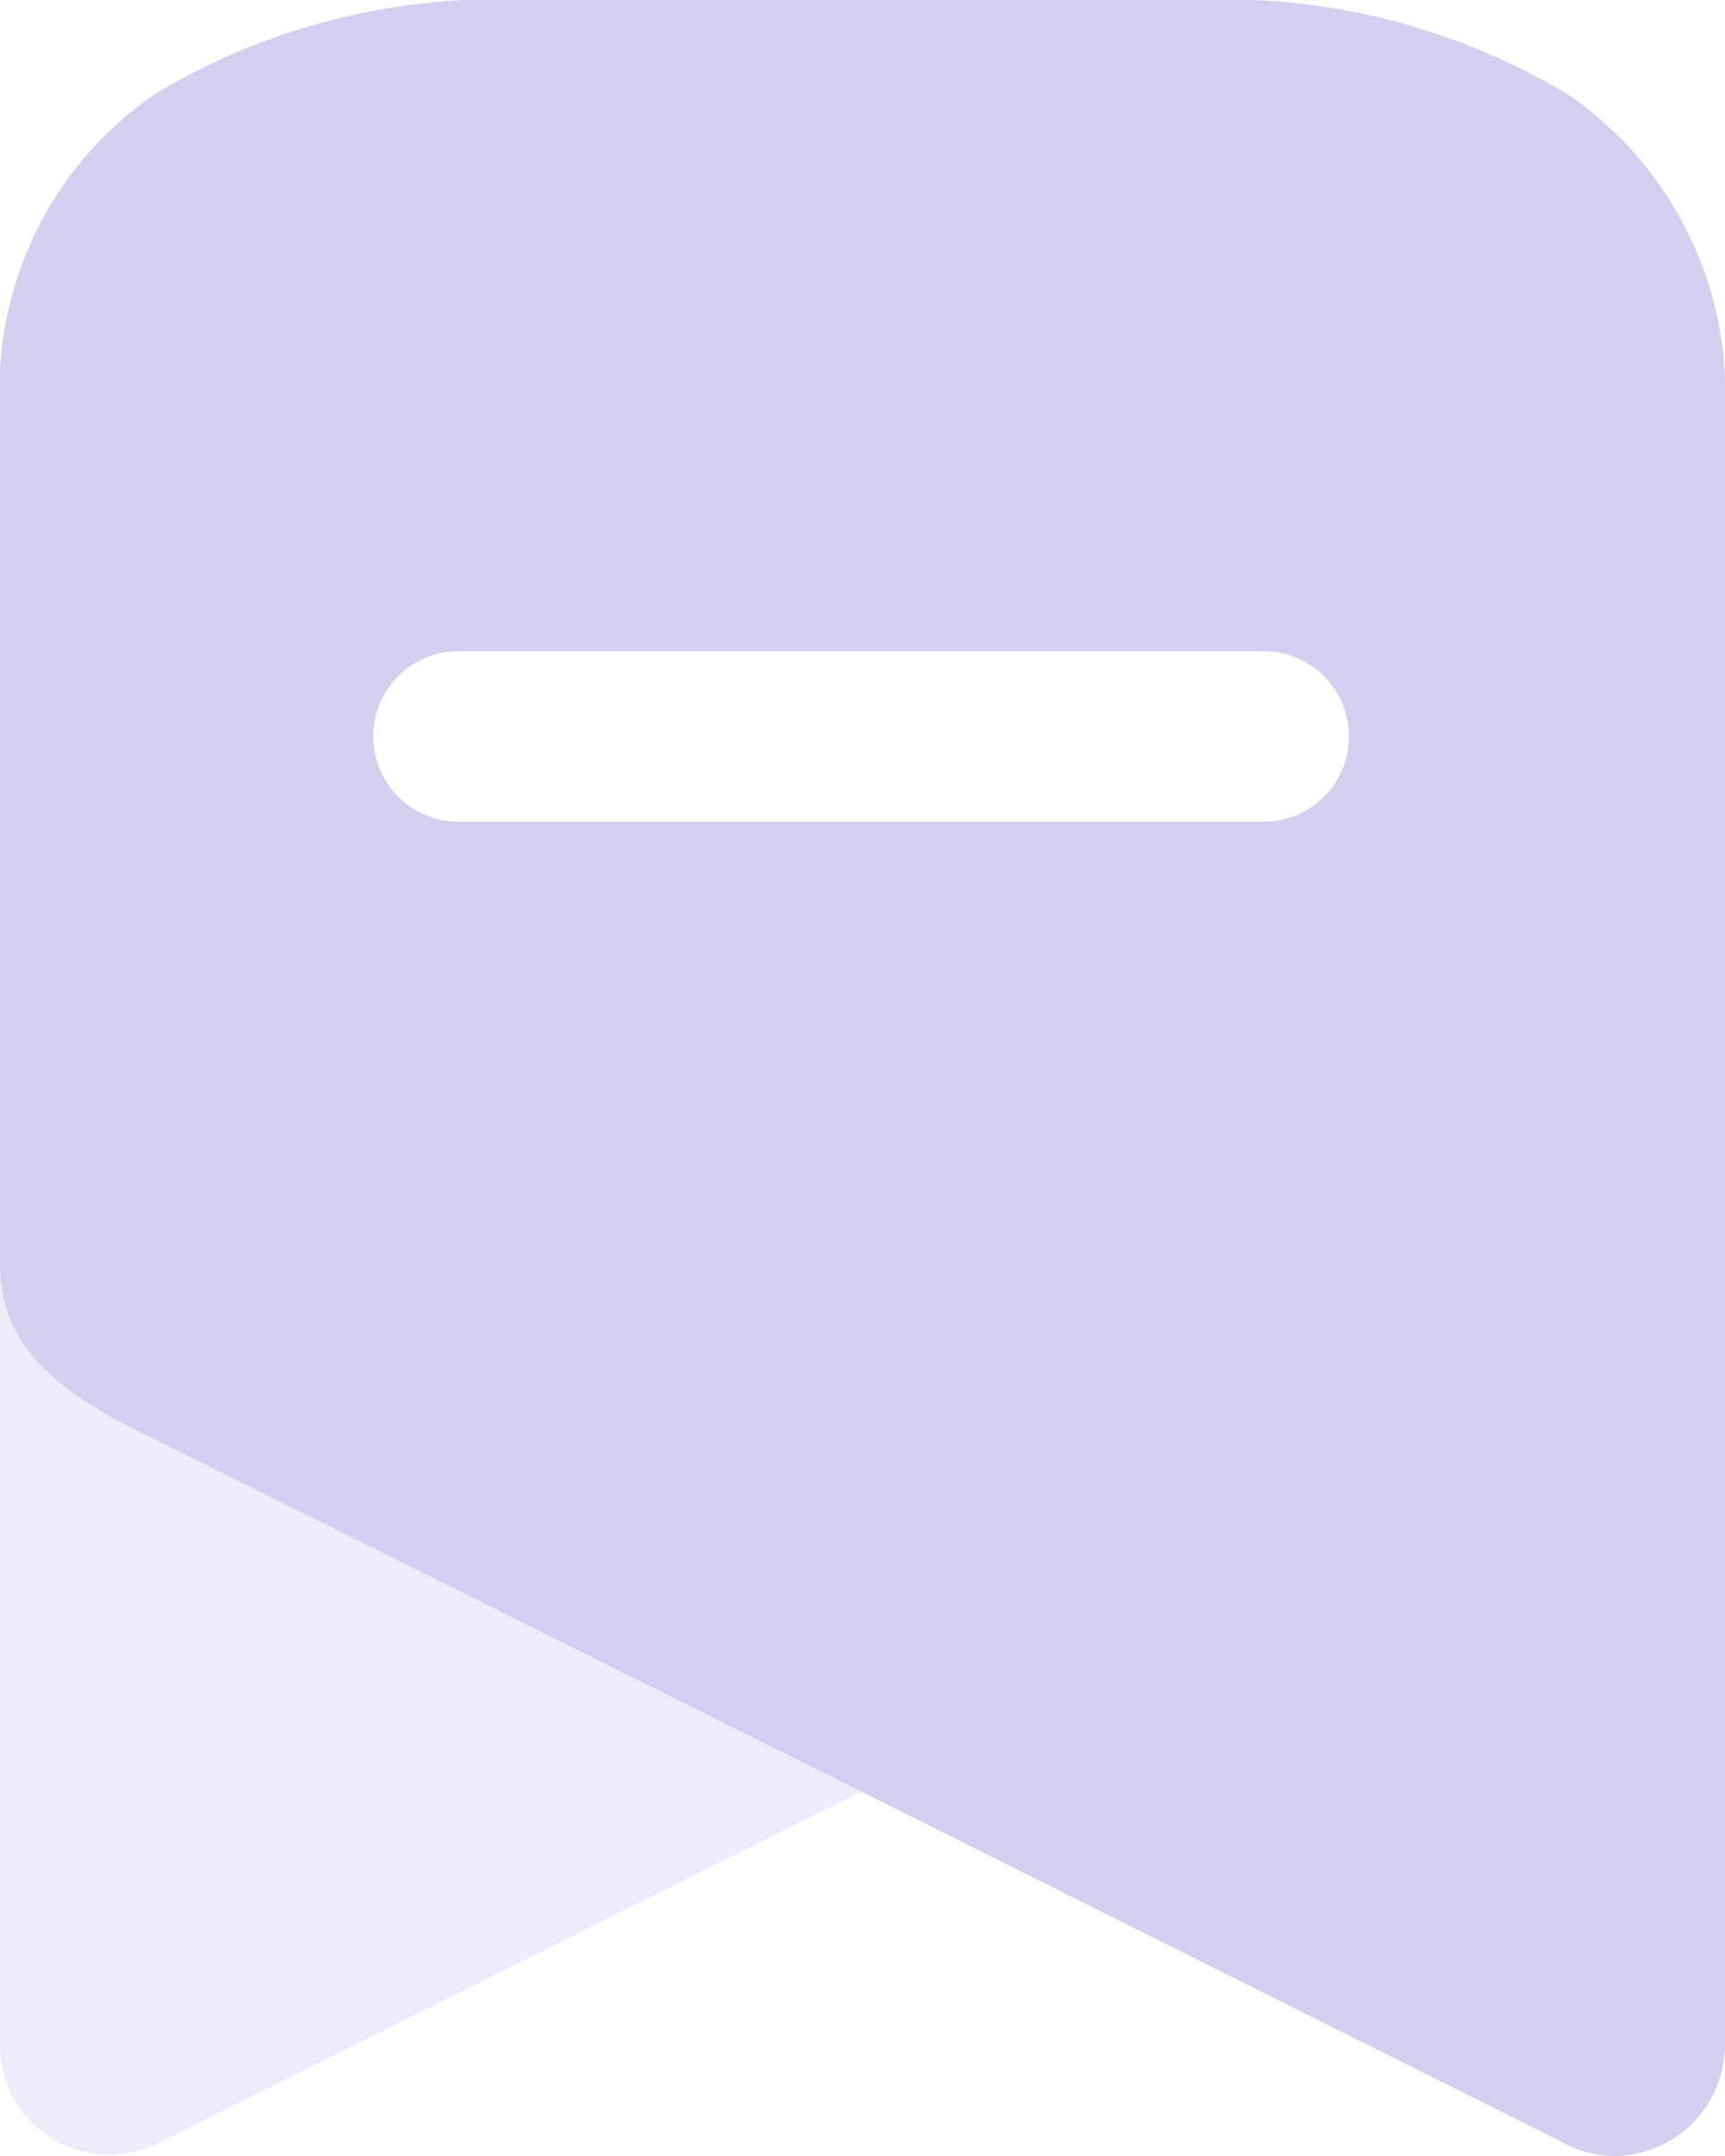 <svg xmlns="http://www.w3.org/2000/svg" width="16" height="20" viewBox="0 0 16 20">
  <g id="Iconly_Bulk_Bookmark" data-name="Iconly/Bulk/Bookmark" transform="translate(-4 -2)">
    <g id="Bookmark" transform="translate(4 2)">
      <path id="Bookmark_2" data-name="Bookmark 2" d="M7.991,4.913,1.5,8.155a1.019,1.019,0,0,1-1.376-.4A1.09,1.09,0,0,1,0,7.258V0C0,.72.406,1.164,1.473,1.661Z" transform="translate(0 11.709)" fill="#d2d0ee" opacity="0.4"/>
      <path id="Bookmark-2" data-name="Bookmark" d="M14.98,20a1.012,1.012,0,0,1-.506-.136L7.991,16.621,1.473,13.37C.4,12.87,0,12.419,0,11.709V3.793A3.322,3.322,0,0,1,1.435.874,6.145,6.145,0,0,1,4.9,0h6.174A6.188,6.188,0,0,1,14.54.874,3.36,3.36,0,0,1,16,3.793V18.967a1.065,1.065,0,0,1-.123.489,1.023,1.023,0,0,1-.616.5A1.012,1.012,0,0,1,14.98,20ZM4.225,6.041a.791.791,0,0,0,0,1.581h7.524a.791.791,0,0,0,0-1.581Z" transform="translate(0)" fill="#d2d0ee"/>
    </g>
  </g>
</svg>
